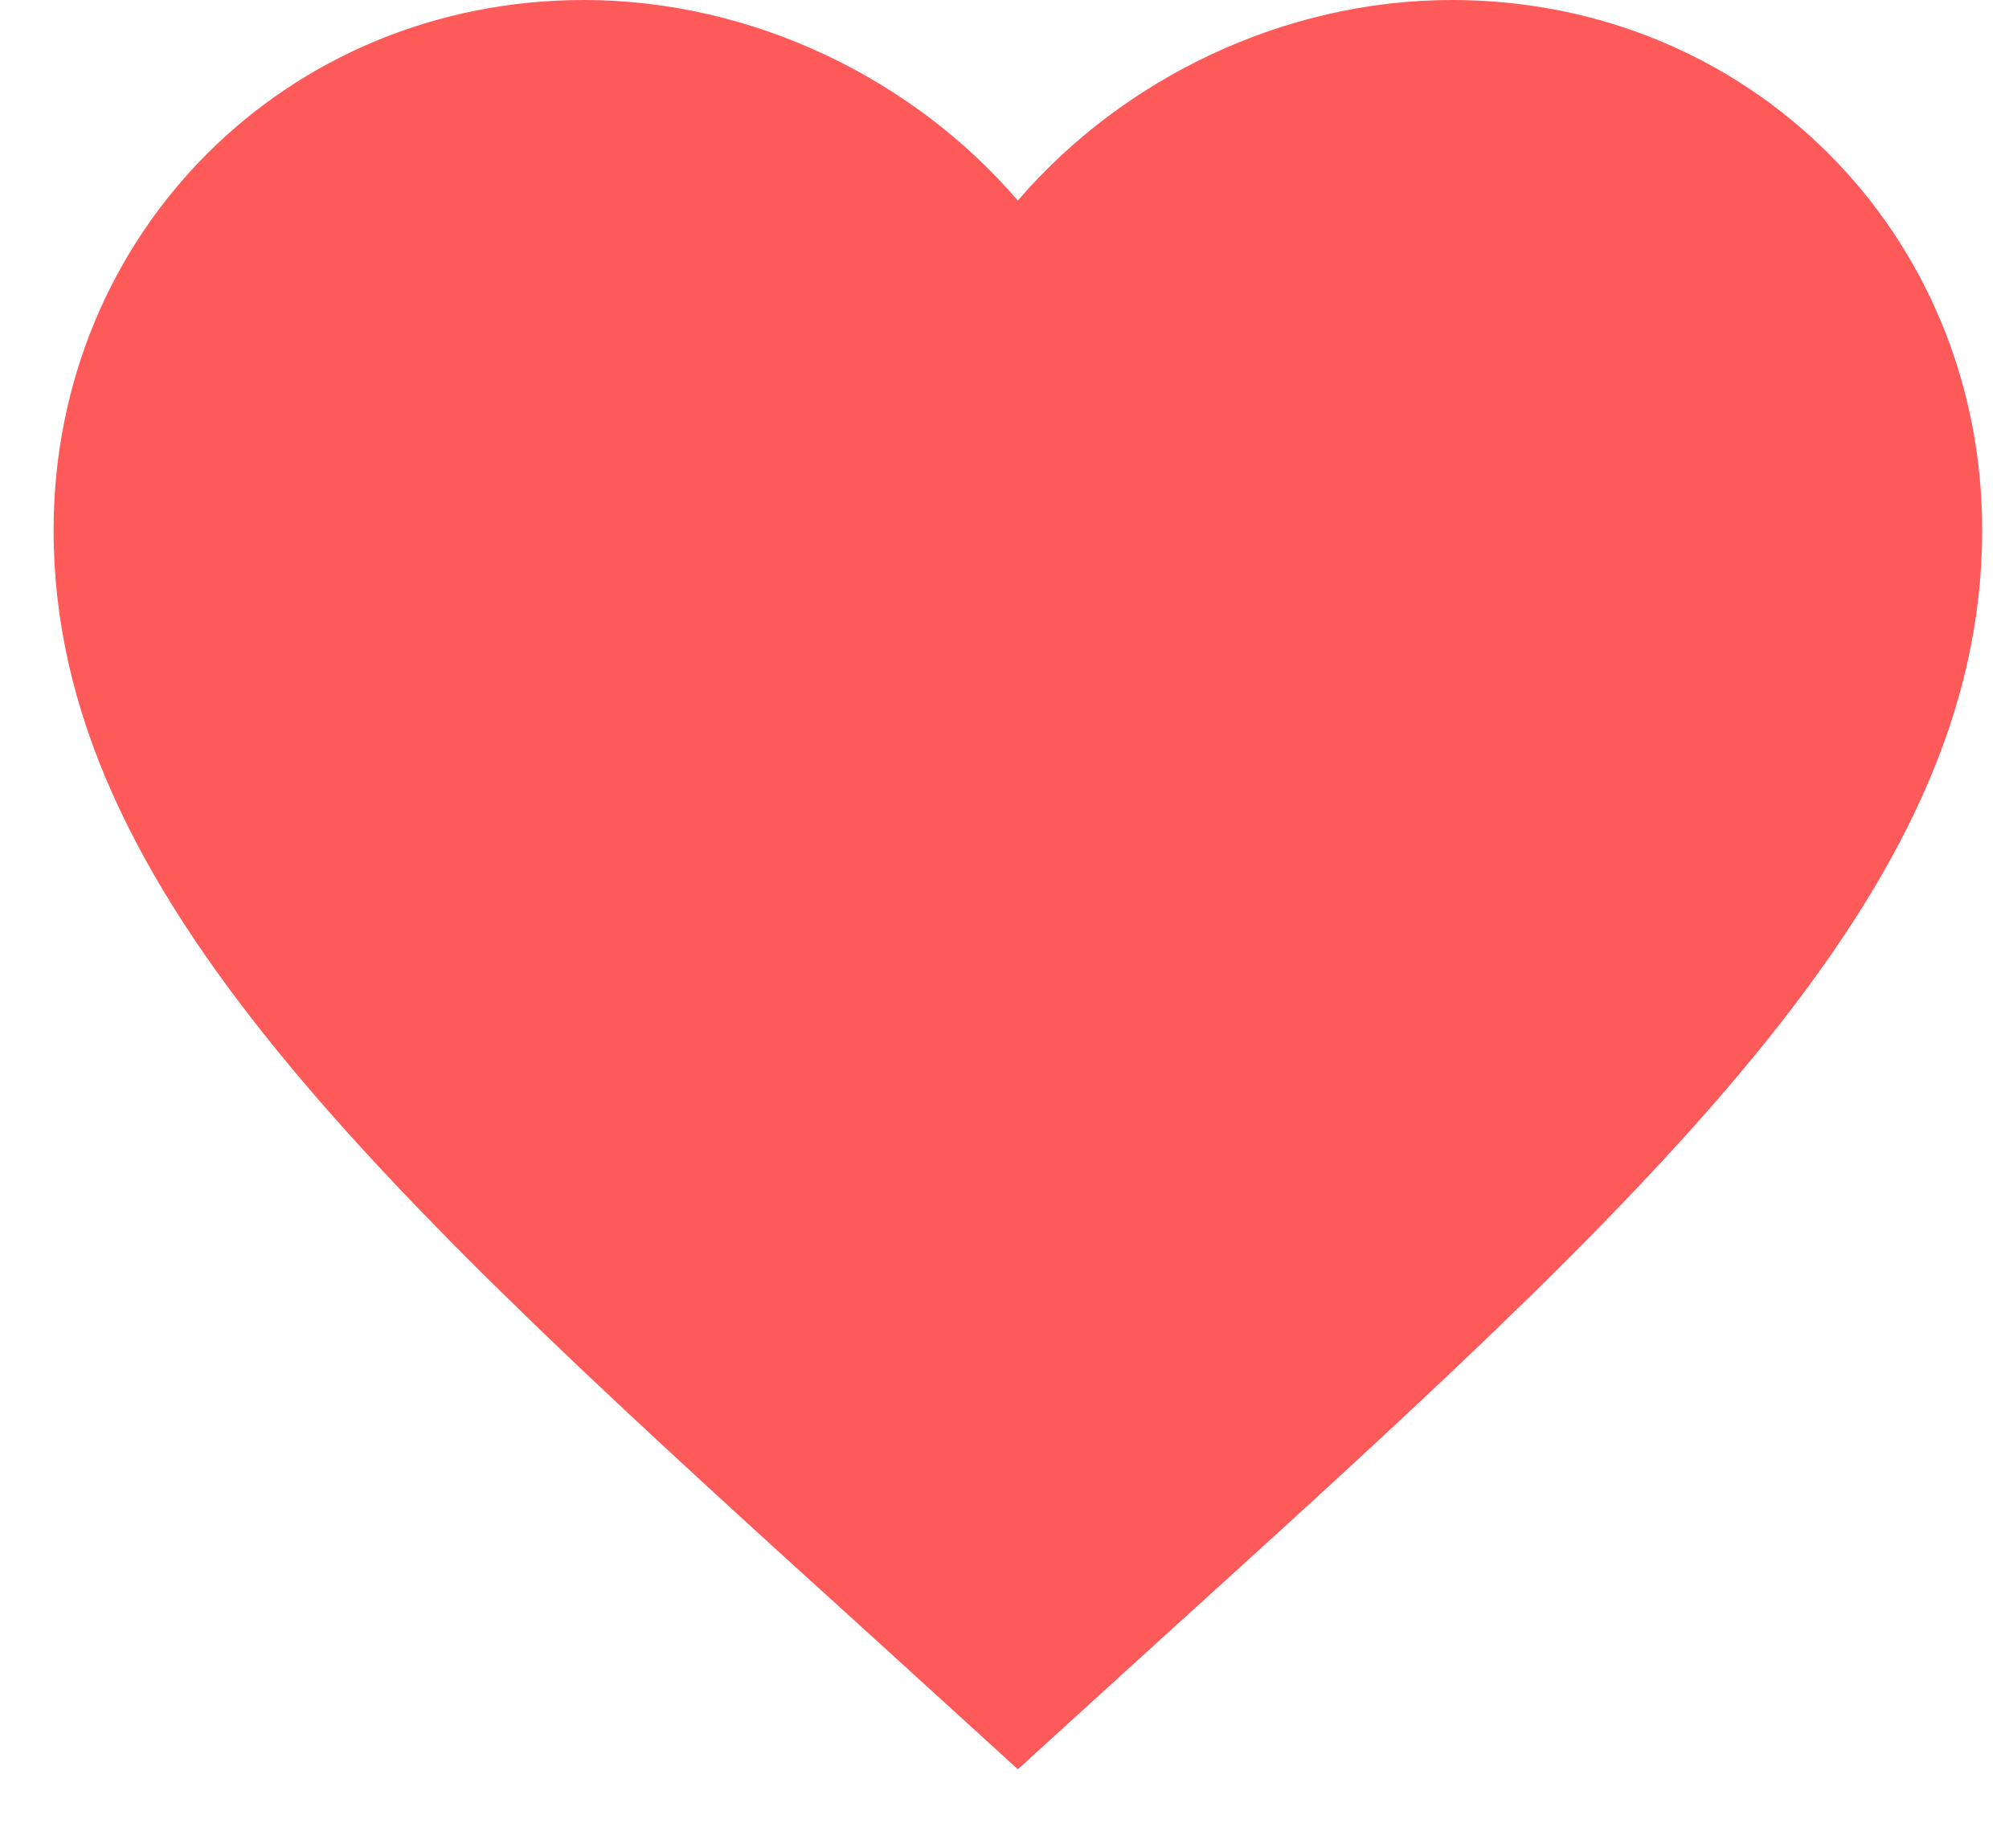<svg width="25" height="23" viewBox="0 0 25 23" fill="none" xmlns="http://www.w3.org/2000/svg">
<path d="M12.666 22.02L10.927 20.436C4.747 14.832 0.667 11.124 0.667 6.6C0.667 2.892 3.571 0 7.266 0C9.354 0 11.358 0.972 12.666 2.496C13.975 0.972 15.979 0 18.067 0C21.762 0 24.666 2.892 24.666 6.6C24.666 11.124 20.587 14.832 14.406 20.436L12.666 22.02Z" fill="#FF5A5A"/>
</svg>
